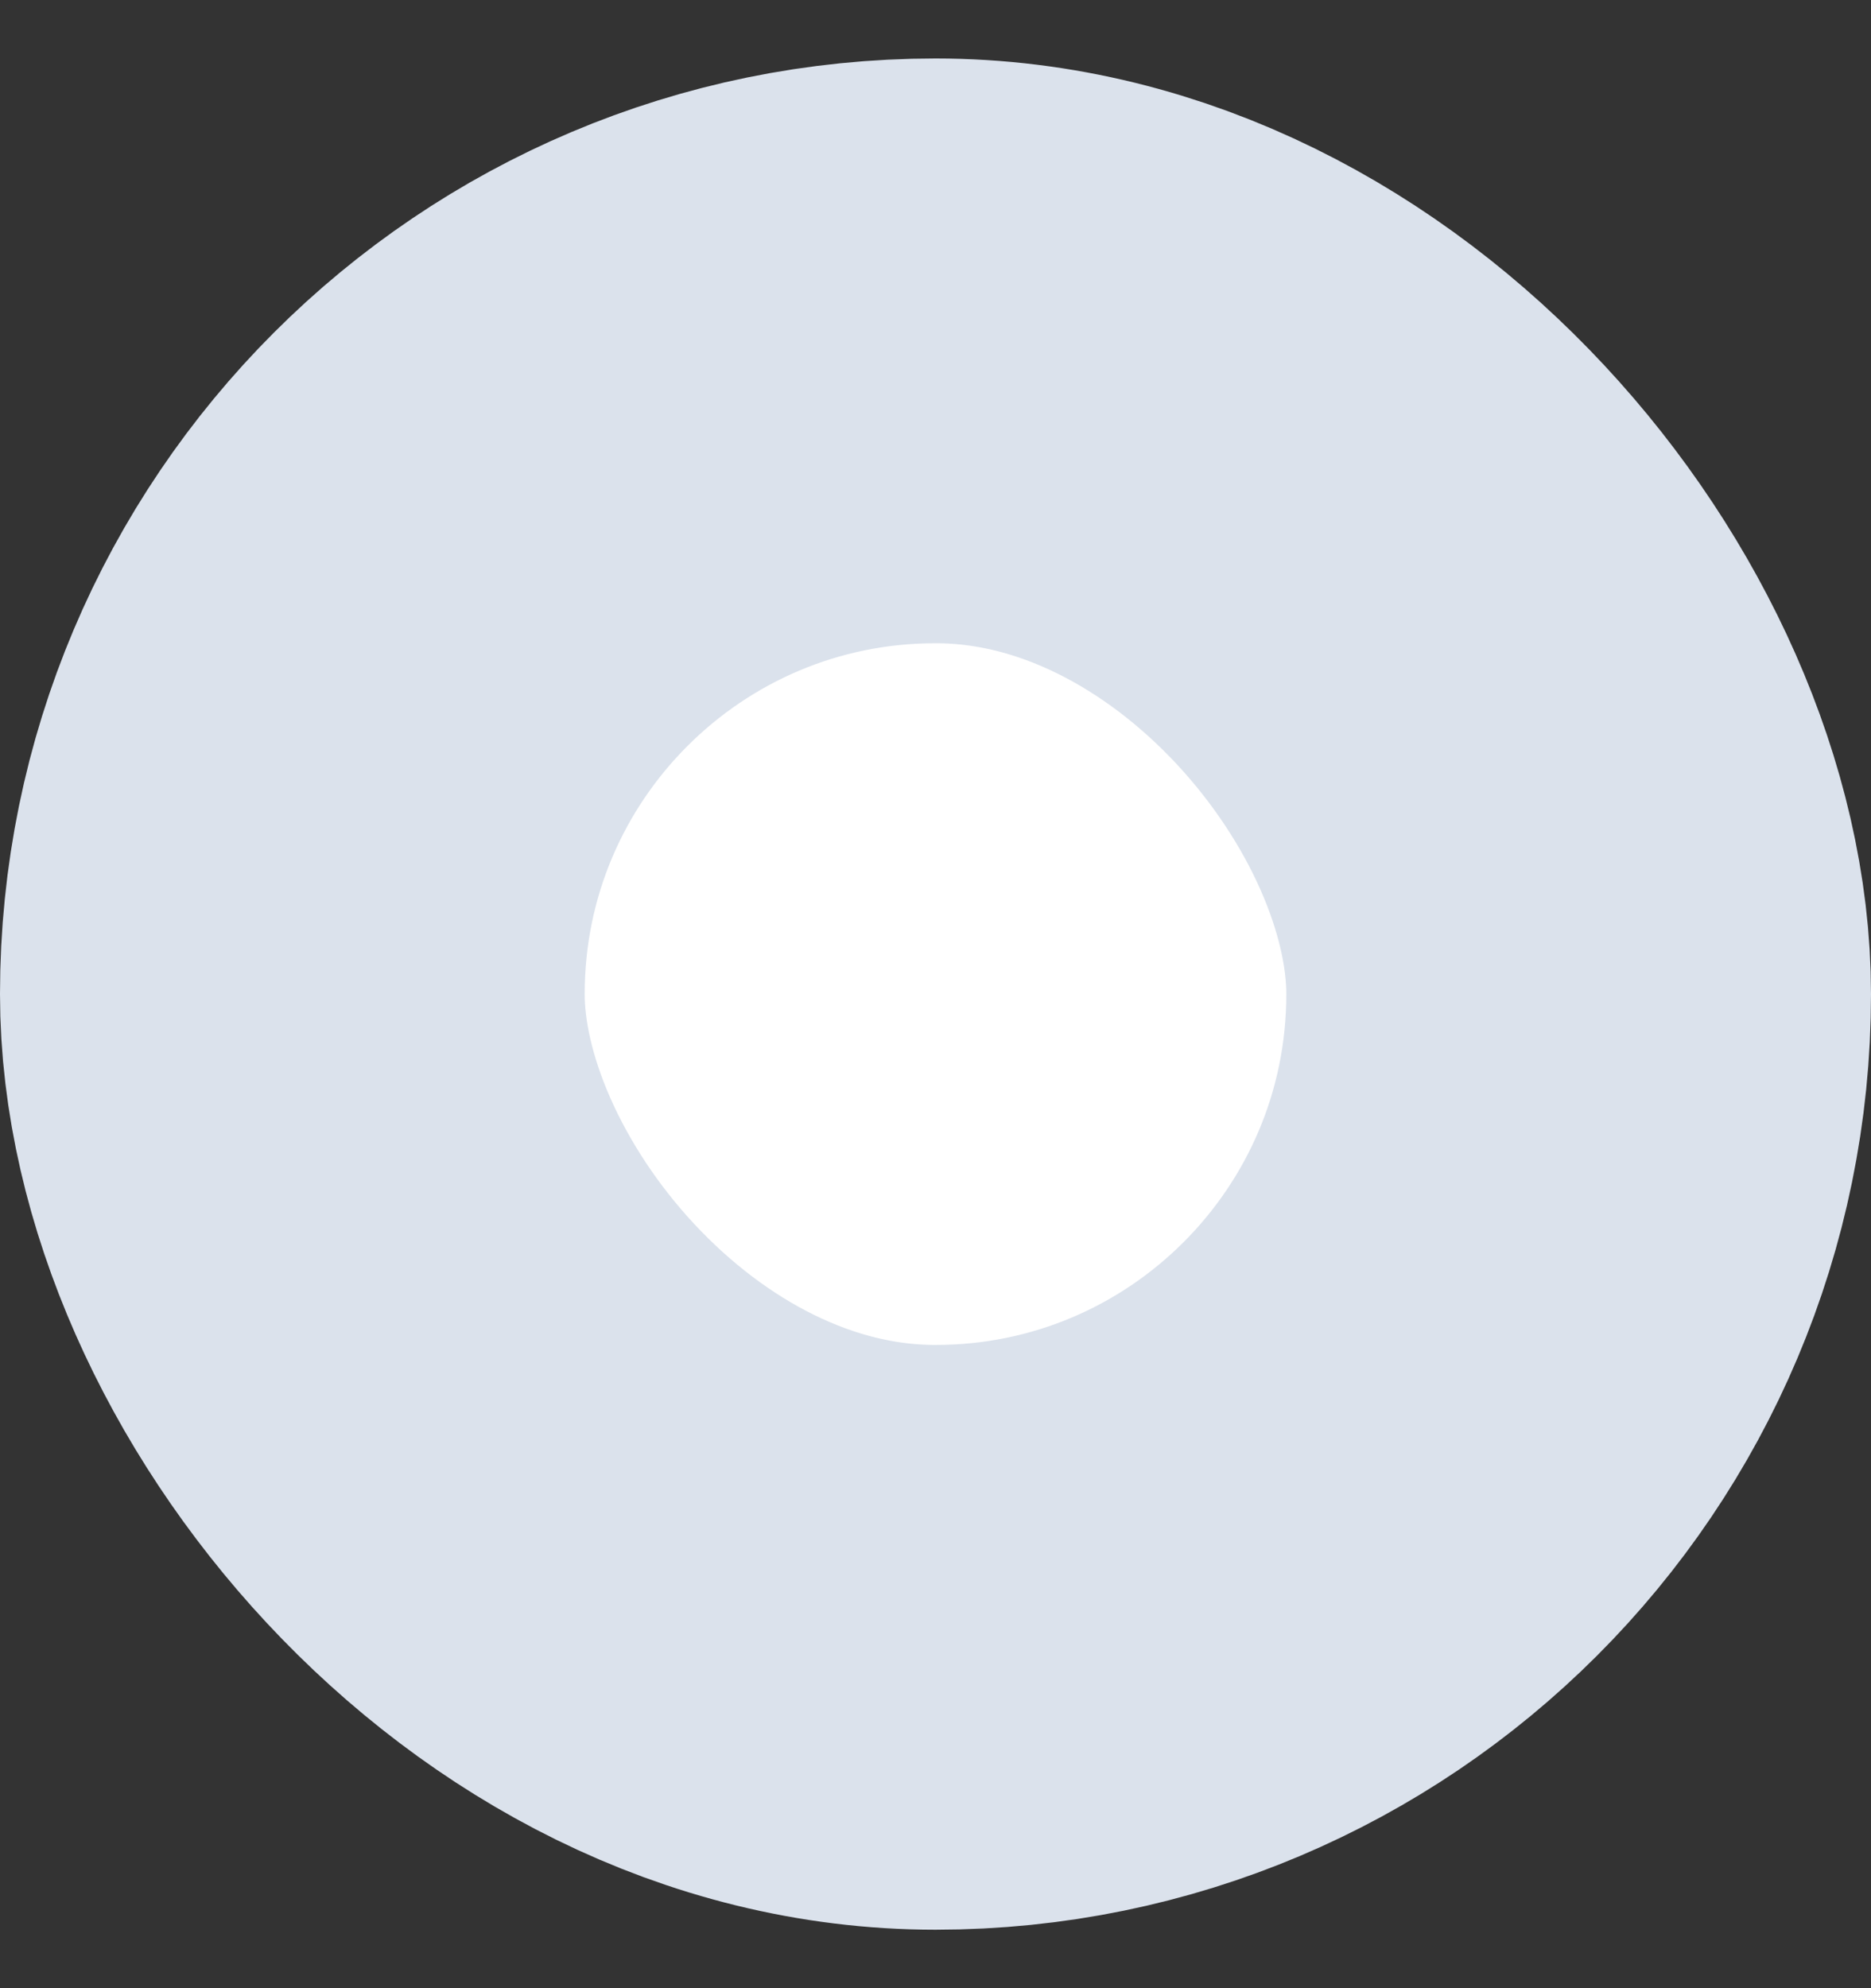 <svg width="inherit" height="inherit" viewBox="0 0 16 17" fill="none" xmlns="http://www.w3.org/2000/svg">
    <rect x="0" y="0" width="16" height="17" fill="#333333" stroke="none"/>
    <rect x="2.5" y="3" width="11" height="11" rx="5.5" fill="white"/>
    <rect x="2.5" y="3" width="11" height="11" rx="5.5" stroke="#DBE2EC" stroke-width="5"/>
</svg>
